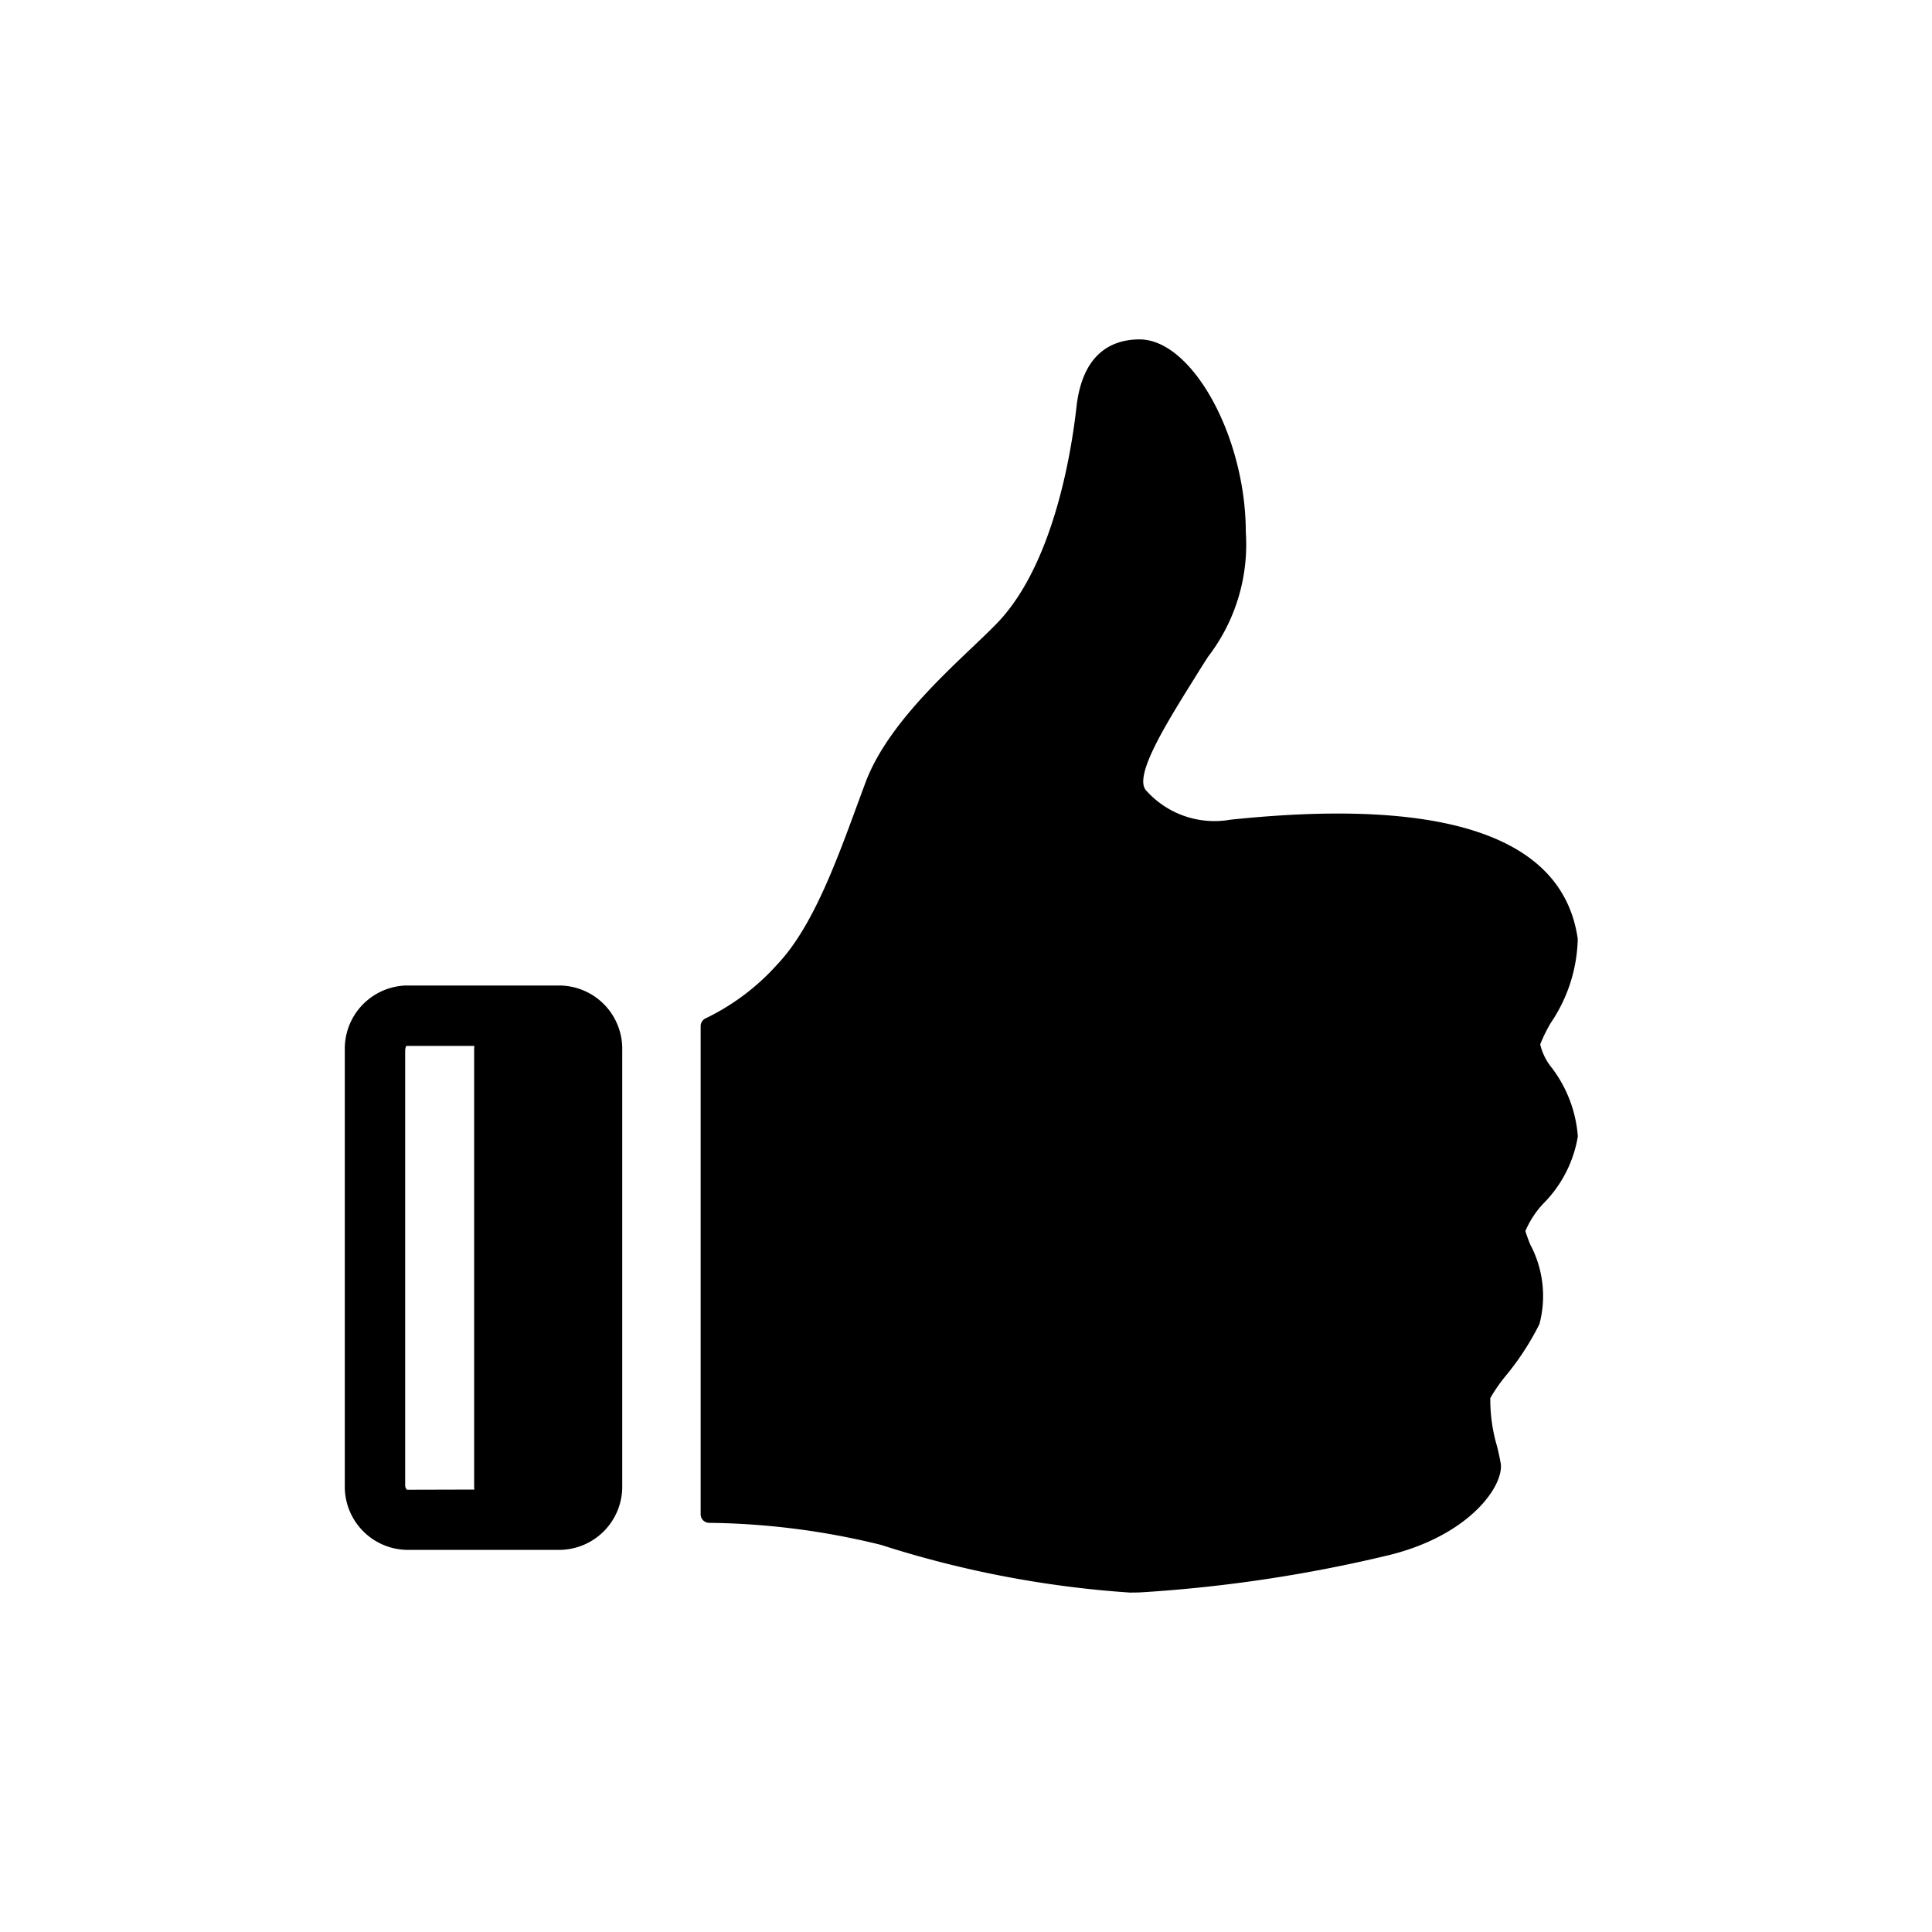 <svg xmlns="http://www.w3.org/2000/svg" width="64" height="64"><path d="M52.268 37.645a4.28 4.28 0 00-.863-2.273 1.928 1.928 0 01-.384-.775 5.181 5.181 0 01.35-.712 5.145 5.145 0 00.894-2.783c-.48-3.373-4.353-4.7-11.51-3.948a3.033 3.033 0 01-2.793-.975c-.408-.466.647-2.166 1.496-3.533l.174-.279c.139-.224.268-.427.389-.615a6.094 6.094 0 001.248-4.116c0-3.167-1.777-6.393-3.52-6.393-.84 0-1.886.39-2.09 2.245-.163 1.448-.728 5.028-2.492 7.007-.224.25-.559.568-.947.938-1.229 1.169-2.912 2.77-3.555 4.504l-.228.616c-.748 2.04-1.52 4.151-2.676 5.381a7.638 7.638 0 01-2.375 1.795.284.284 0 00-.176.262v16.172a.283.283 0 00.283.283 24.819 24.819 0 015.69.73 34.495 34.495 0 008.249 1.58q.165 0 .325-.005a47.612 47.612 0 008.285-1.243c2.666-.666 3.79-2.308 3.67-3.04a9.893 9.893 0 00-.115-.538 5.48 5.48 0 01-.229-1.616 5.297 5.297 0 01.522-.75 8.984 8.984 0 001.106-1.703 3.632 3.632 0 00-.306-2.638 5.83 5.83 0 01-.16-.44 3.047 3.047 0 01.598-.916 4.1 4.1 0 001.14-2.222zm-33.685-4.999h-5.131a2.095 2.095 0 00-2.03 2.15v14.395a2.095 2.095 0 002.03 2.15h5.13a2.095 2.095 0 002.03-2.15V34.797a2.095 2.095 0 00-2.03-2.15zM13.482 49.35a.2.2 0 01-.06-.158V34.797c0-.093.044-.148.03-.15h2.26c-.003.05-.005.1-.005.15V49.19c0 .052.002.103.005.154z" class="a"/></svg>